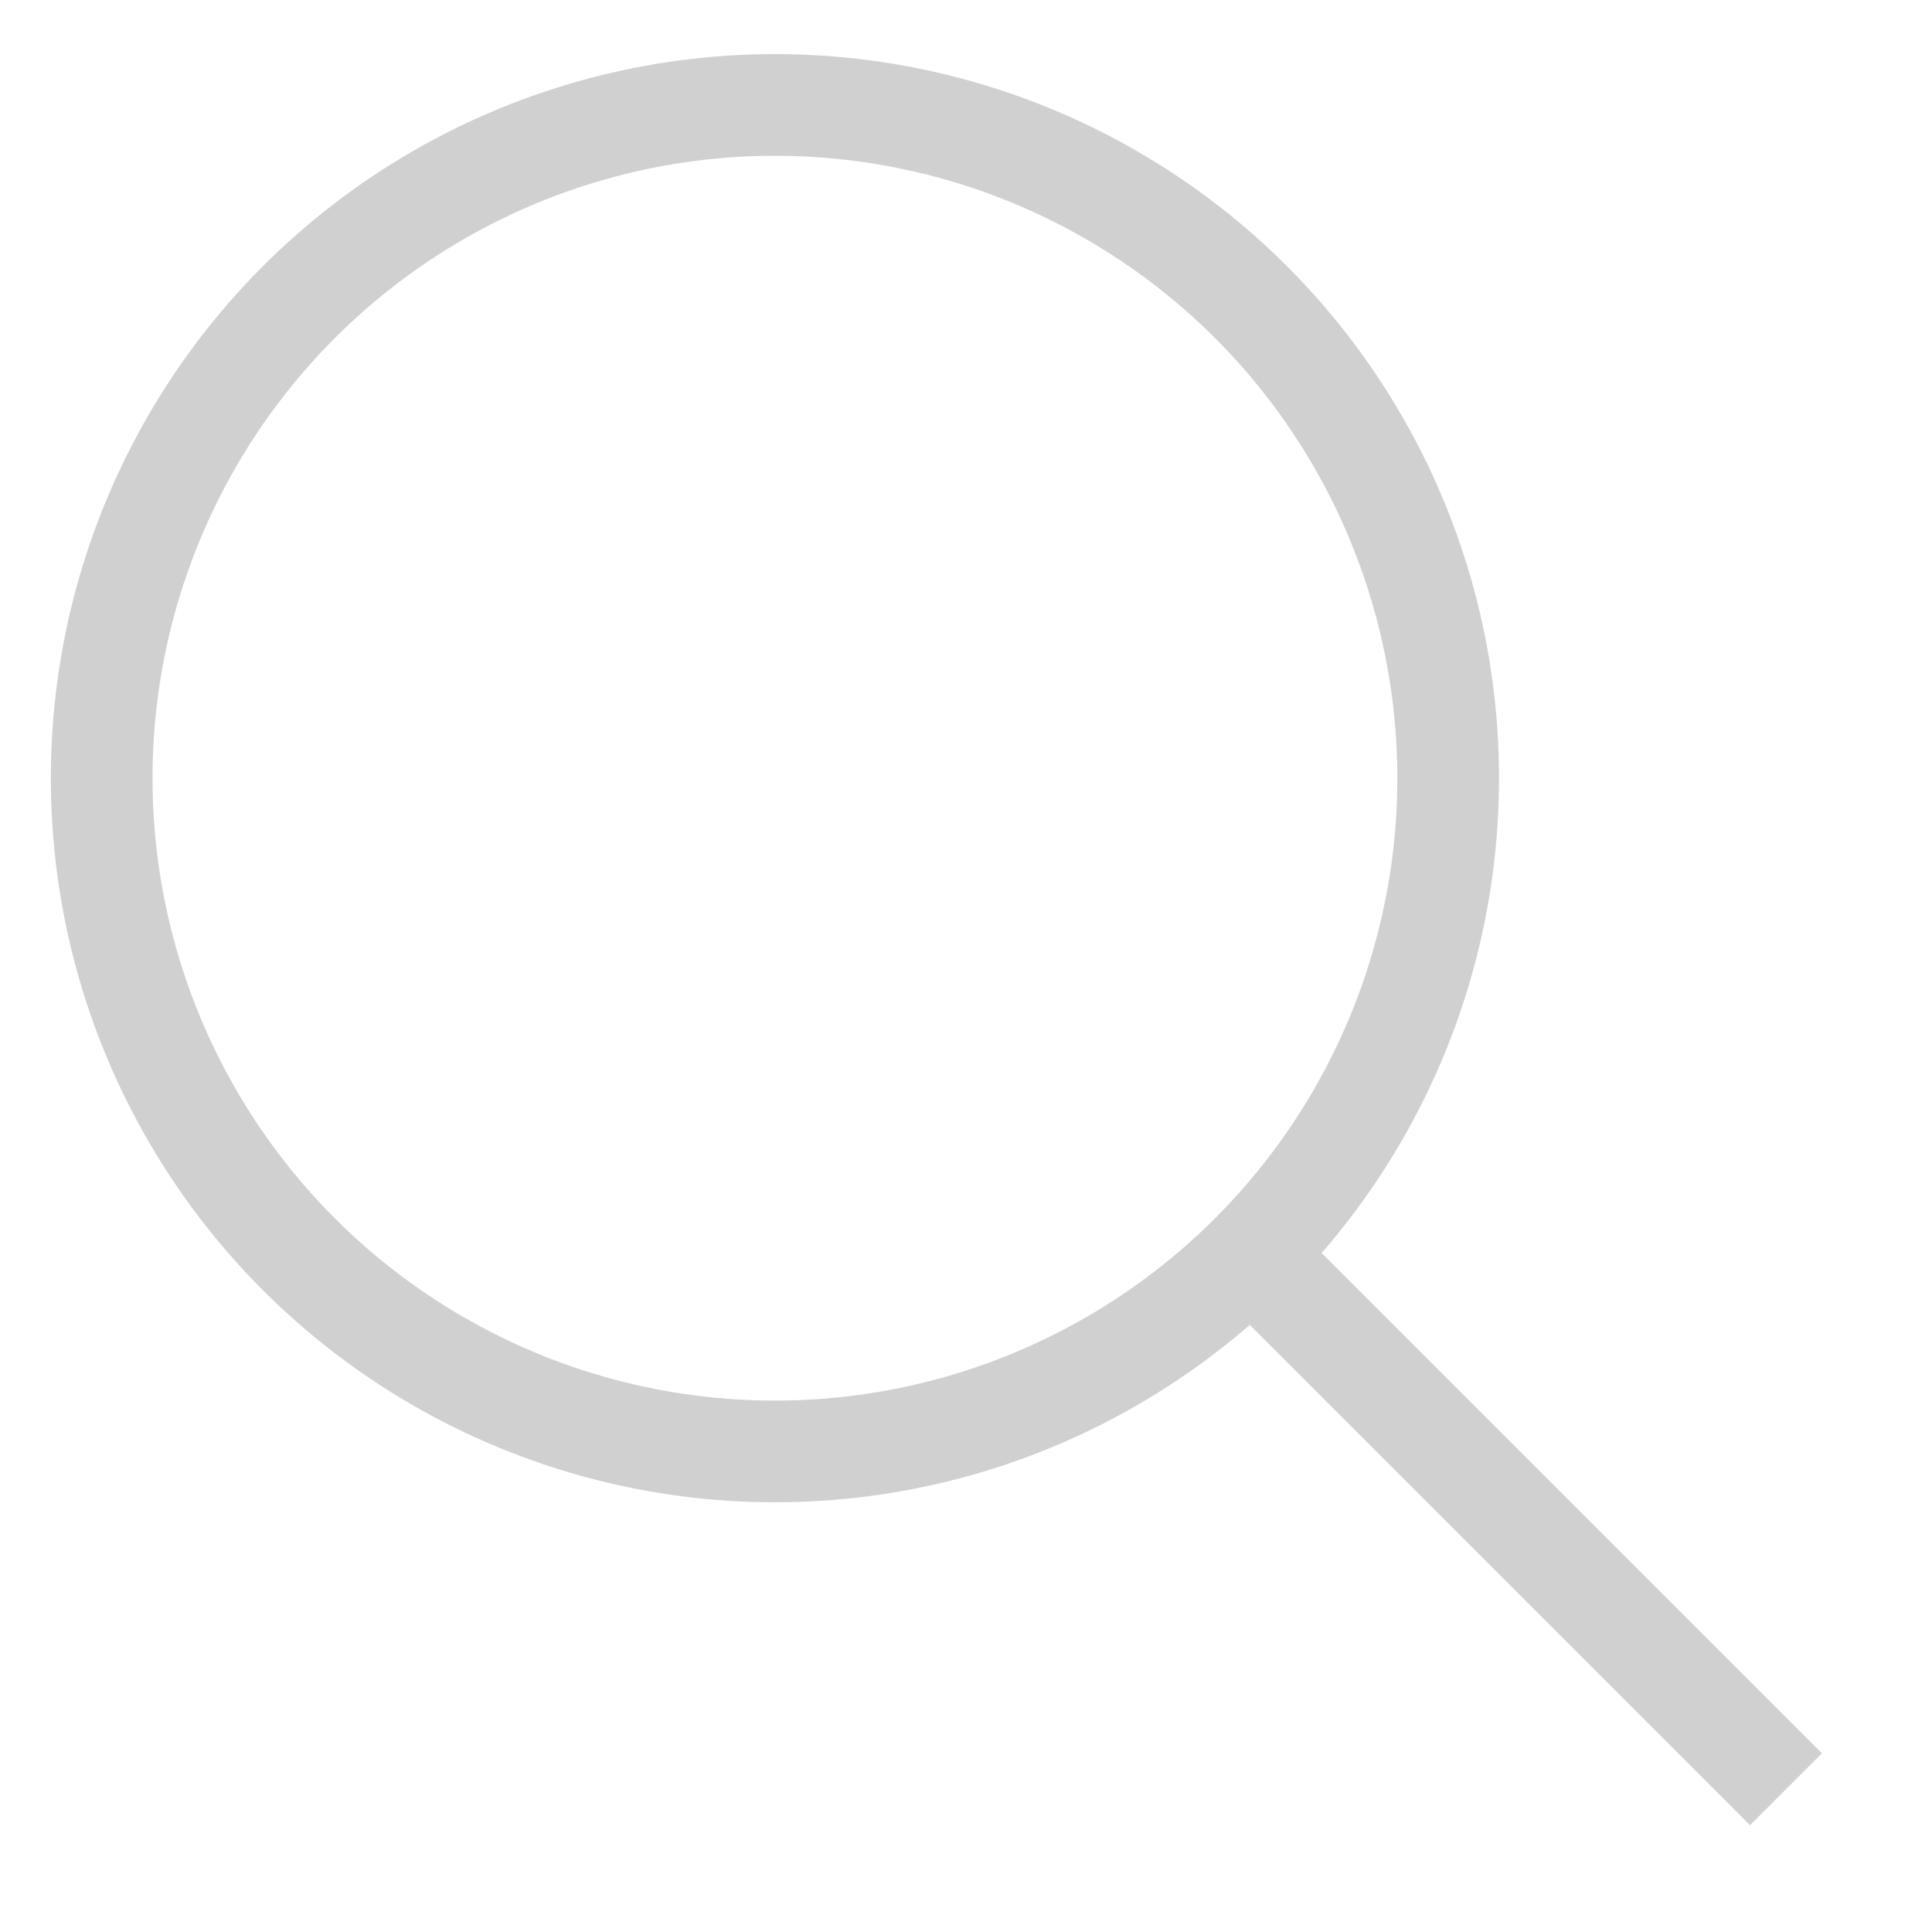 <svg width="19" height="19" viewBox="0 0 19 19" xmlns="http://www.w3.org/2000/svg">
    <g transform="translate(1 1)" stroke="#D1D0D0" fill="none" fill-rule="evenodd">
        <circle cx="6.621" cy="6.653" r="6.621"/>
        <path d="m11.255 11.287 5.309 5.309"/>
    </g>
</svg>
